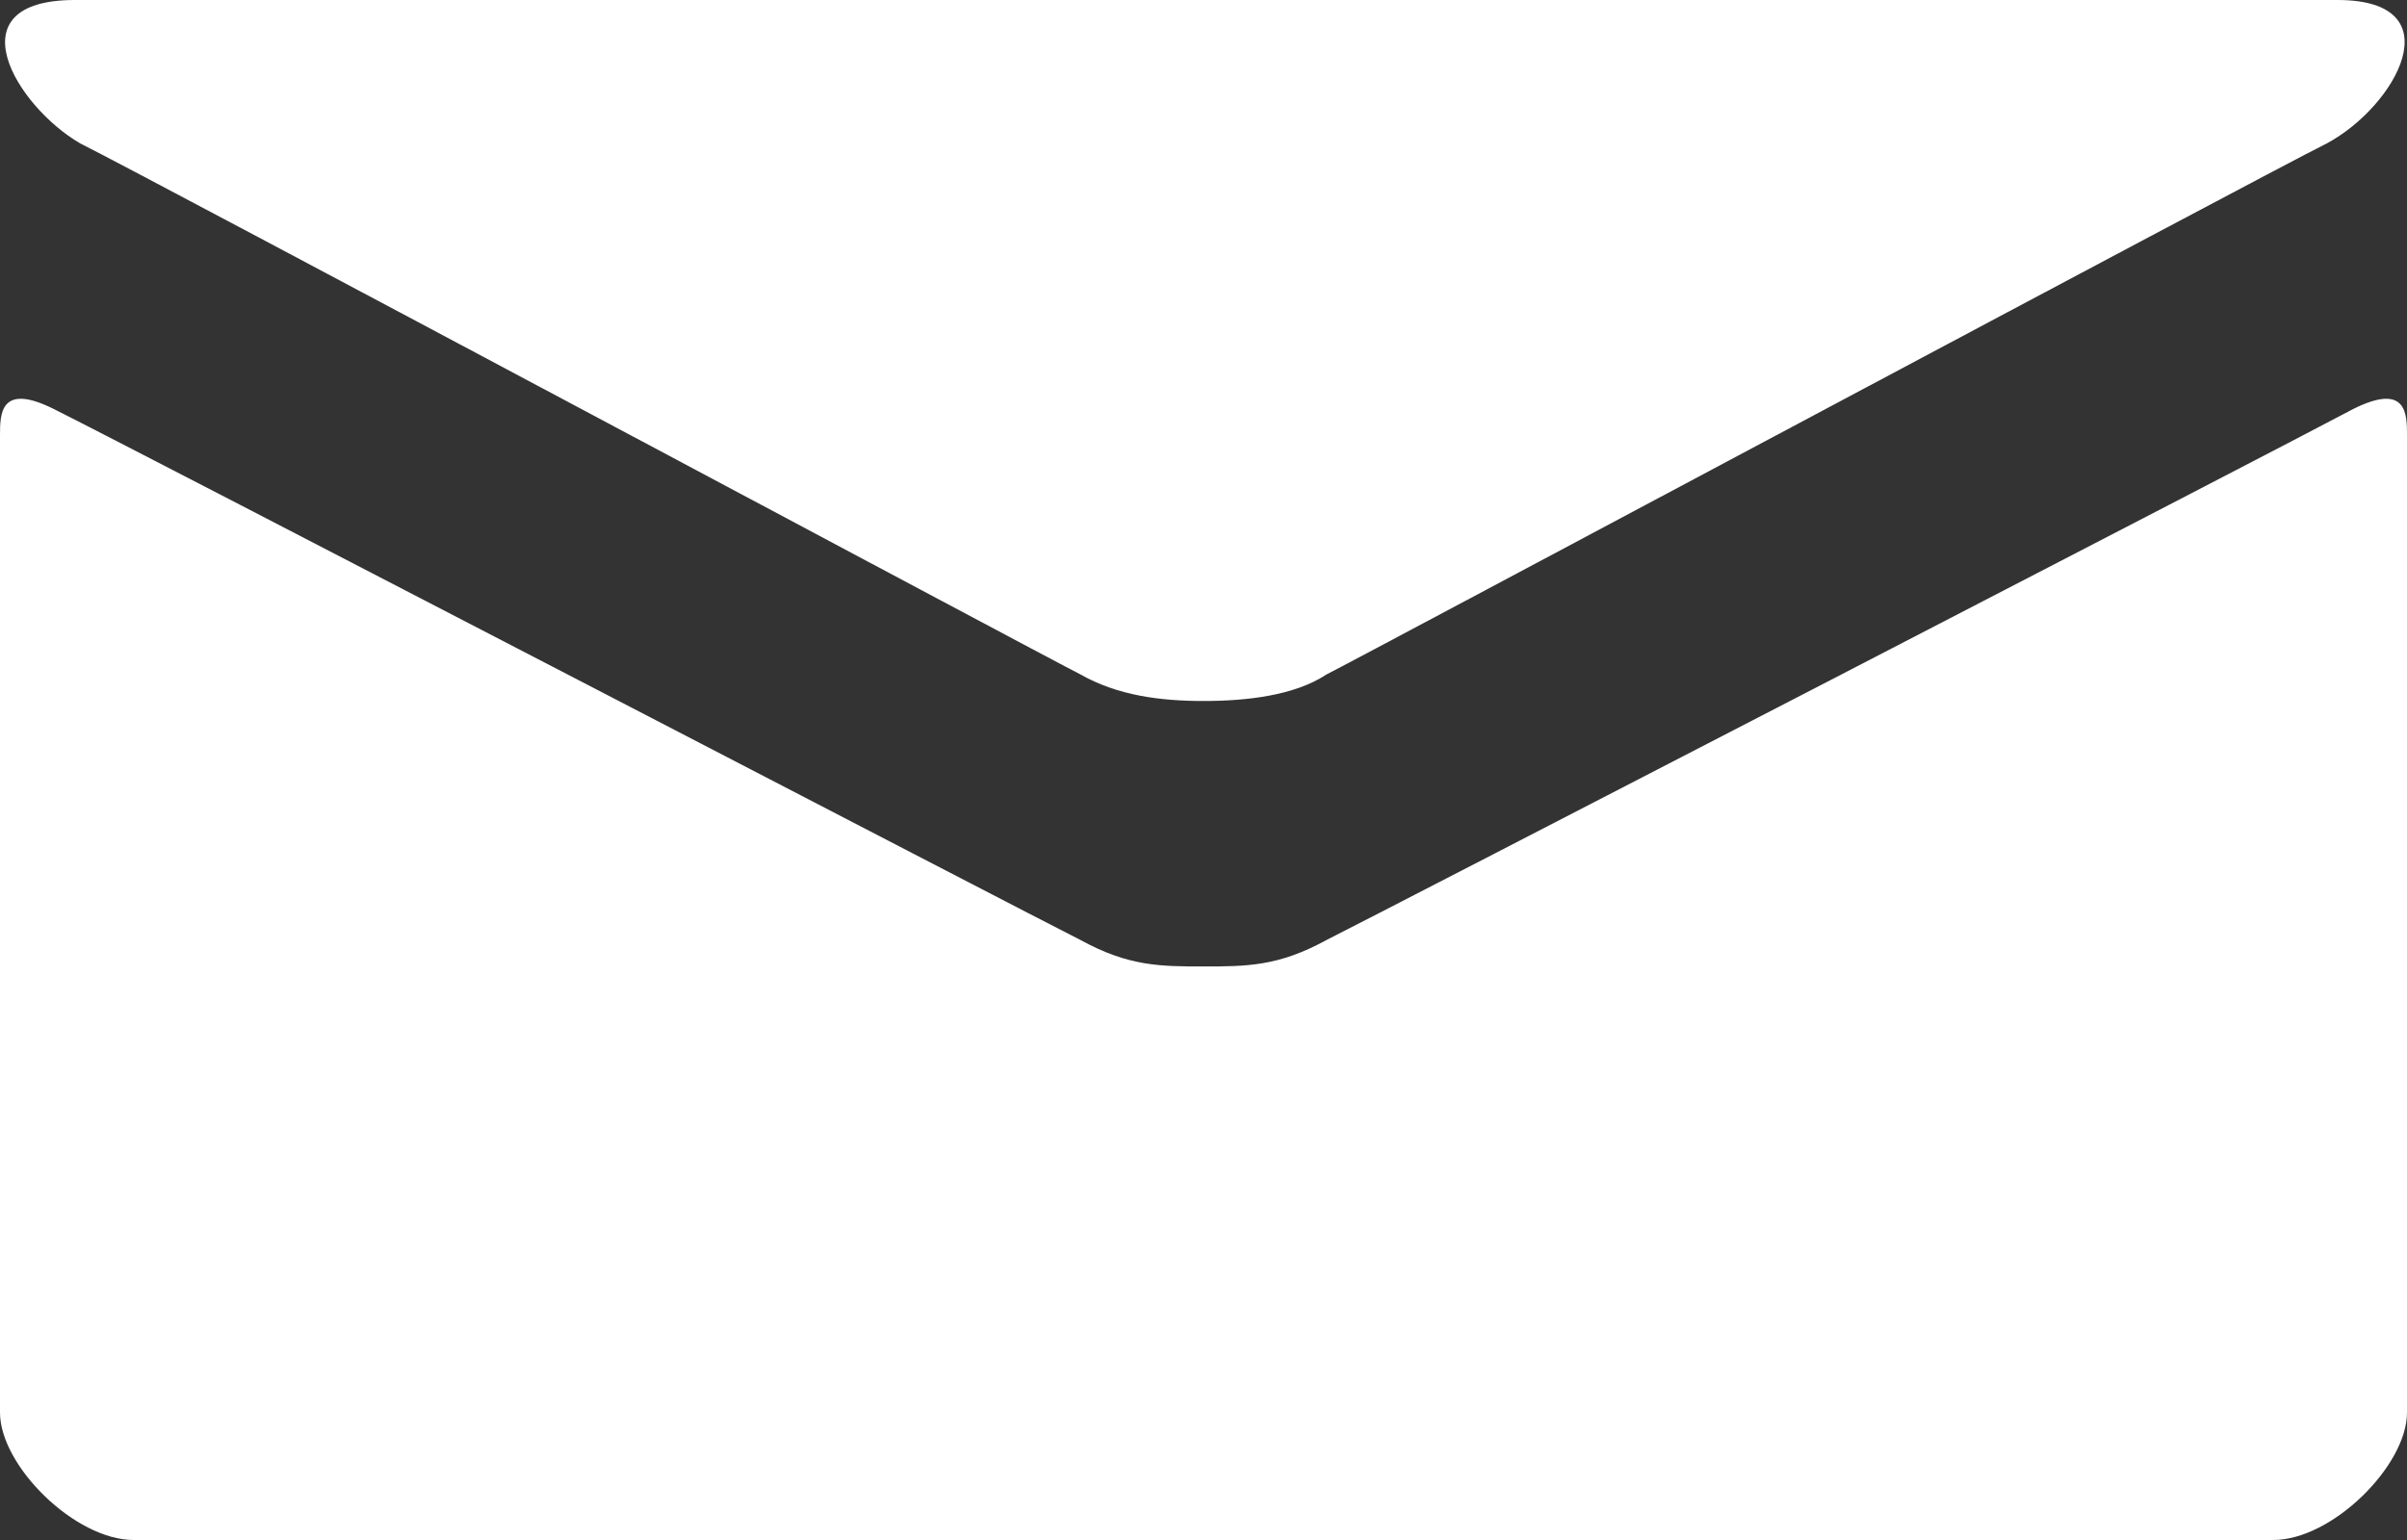 <?xml version="1.0" encoding="UTF-8" standalone="no"?>
<svg width="25px" height="16px" viewBox="0 0 25 16" version="1.1" xmlns="http://www.w3.org/2000/svg" xmlns:xlink="http://www.w3.org/1999/xlink" xmlns:sketch="http://www.bohemiancoding.com/sketch/ns">
    <rect x="0" y="0" width="25" height="16" fill="#333333" stroke="none"/>
    <!-- Generator: Sketch 3.2.1 (9971) - http://www.bohemiancoding.com/sketch -->
    <title>icon-email</title>
    <desc>Created with Sketch.</desc>
    <defs></defs>
    <g id="Page-1" stroke="none" stroke-width="1" fill="none" fill-rule="evenodd" sketch:type="MSPage">
        <path d="M0.833,1.49 C1.5,1.821 10.889,6.841 11.222,7.007 C11.611,7.228 12.056,7.283 12.5,7.283 C12.944,7.283 13.444,7.228 13.778,7.007 C14.111,6.841 23.5,1.821 24.167,1.49 C24.889,1.103 25.5,6.03961325e-14 24.278,6.03961325e-14 L0.778,6.03961325e-14 C-0.5,6.03961325e-14 0.167,1.103 0.833,1.49 L0.833,1.49 Z M24.444,4.248 C23.722,4.634 14.222,9.545 13.778,9.766 C13.278,10.041 12.944,10.041 12.5,10.041 C12.056,10.041 11.722,10.041 11.222,9.766 C10.778,9.545 1.333,4.634 0.556,4.248 C0,3.972 0,4.303 0,4.524 L0,14.676 C0,15.228 0.778,16 1.389,16 L23.611,16 C24.222,16 25,15.228 25,14.676 L25,4.524 C25,4.303 25,3.972 24.444,4.248 L24.444,4.248 Z" id="icon-email" fill="#FFFFFF" sketch:type="MSShapeGroup"></path>
    </g>
</svg>